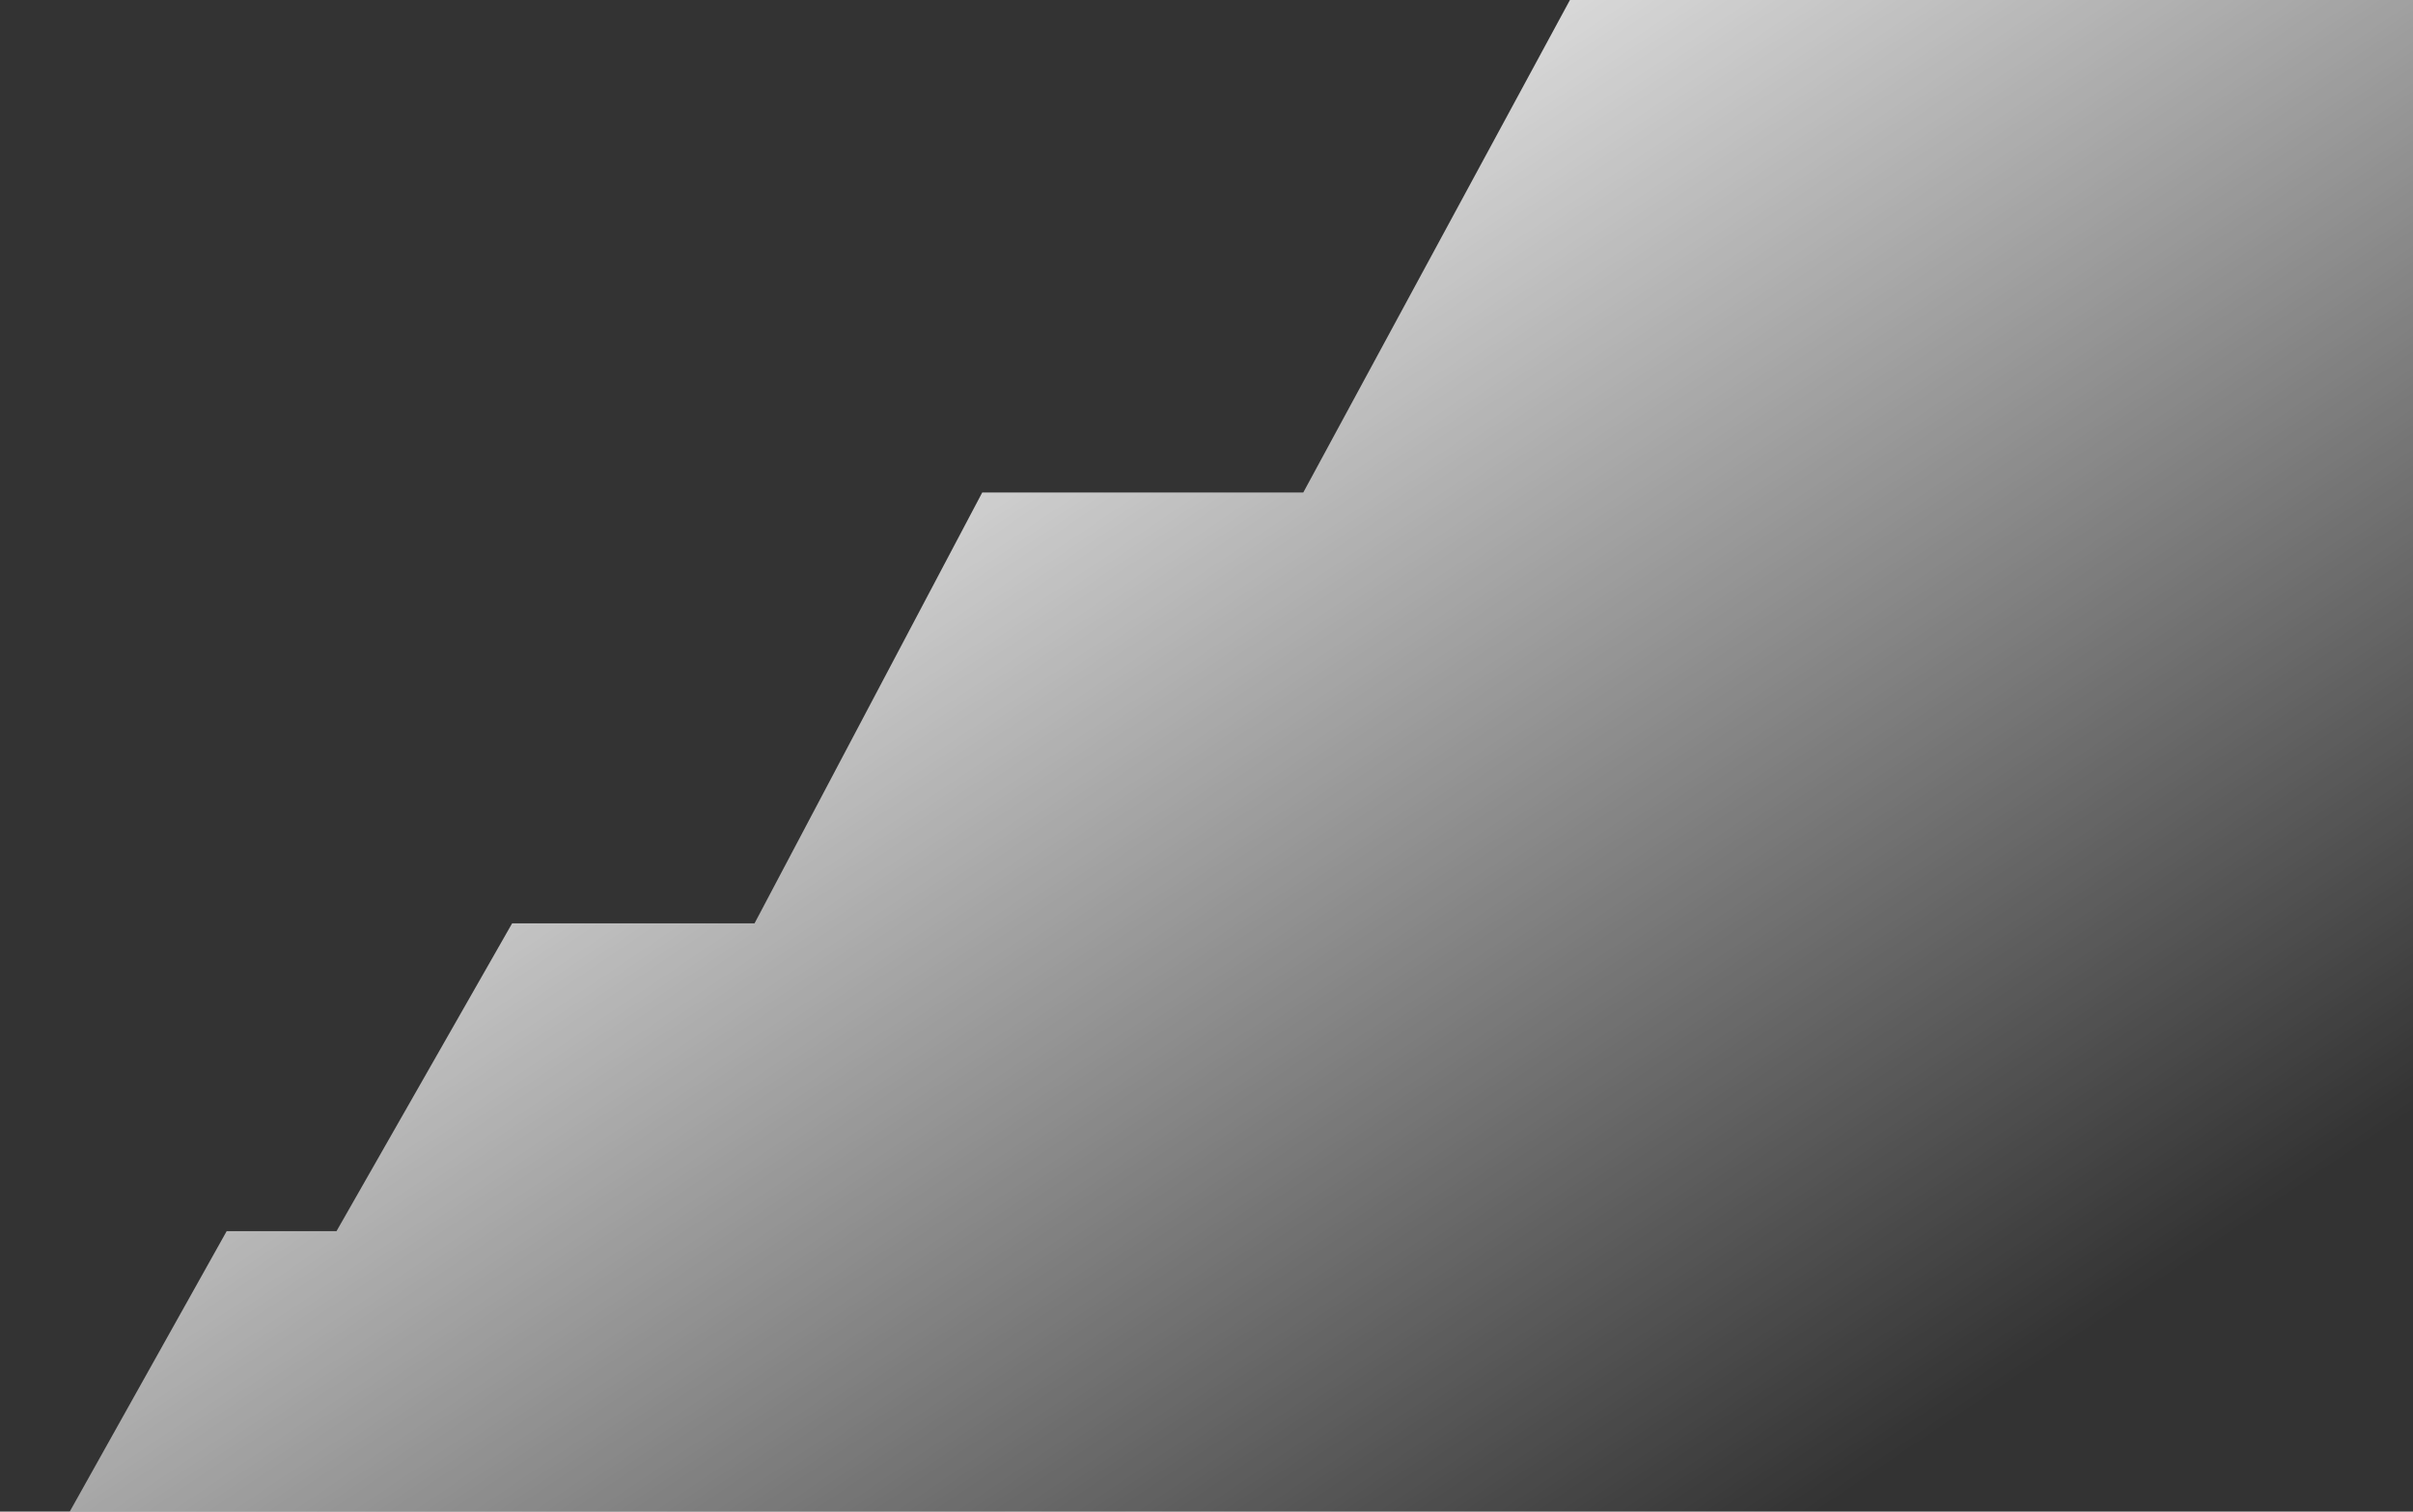<svg width="1374" height="861" viewBox="0 0 1374 861" fill="none" xmlns="http://www.w3.org/2000/svg">
<rect x="0" y="0" width="1374" height="861" fill="#333333" stroke="none"/>
<path d="M129.072 1122H1375V0H893.945L742.119 280.5H559.313L429.643 525.938H291.608L191.615 701.25H129.072L0 931.984H129.072V1122Z" fill="url(#paint0_linear_937_24393)"/>
<defs>
<linearGradient id="paint0_linear_937_24393" x1="358" y1="136.5" x2="905.484" y2="949.12" gradientUnits="userSpaceOnUse">
<stop stop-color="white"/>
<stop offset="1" stop-color="white" stop-opacity="0"/>
</linearGradient>
</defs>
</svg>
